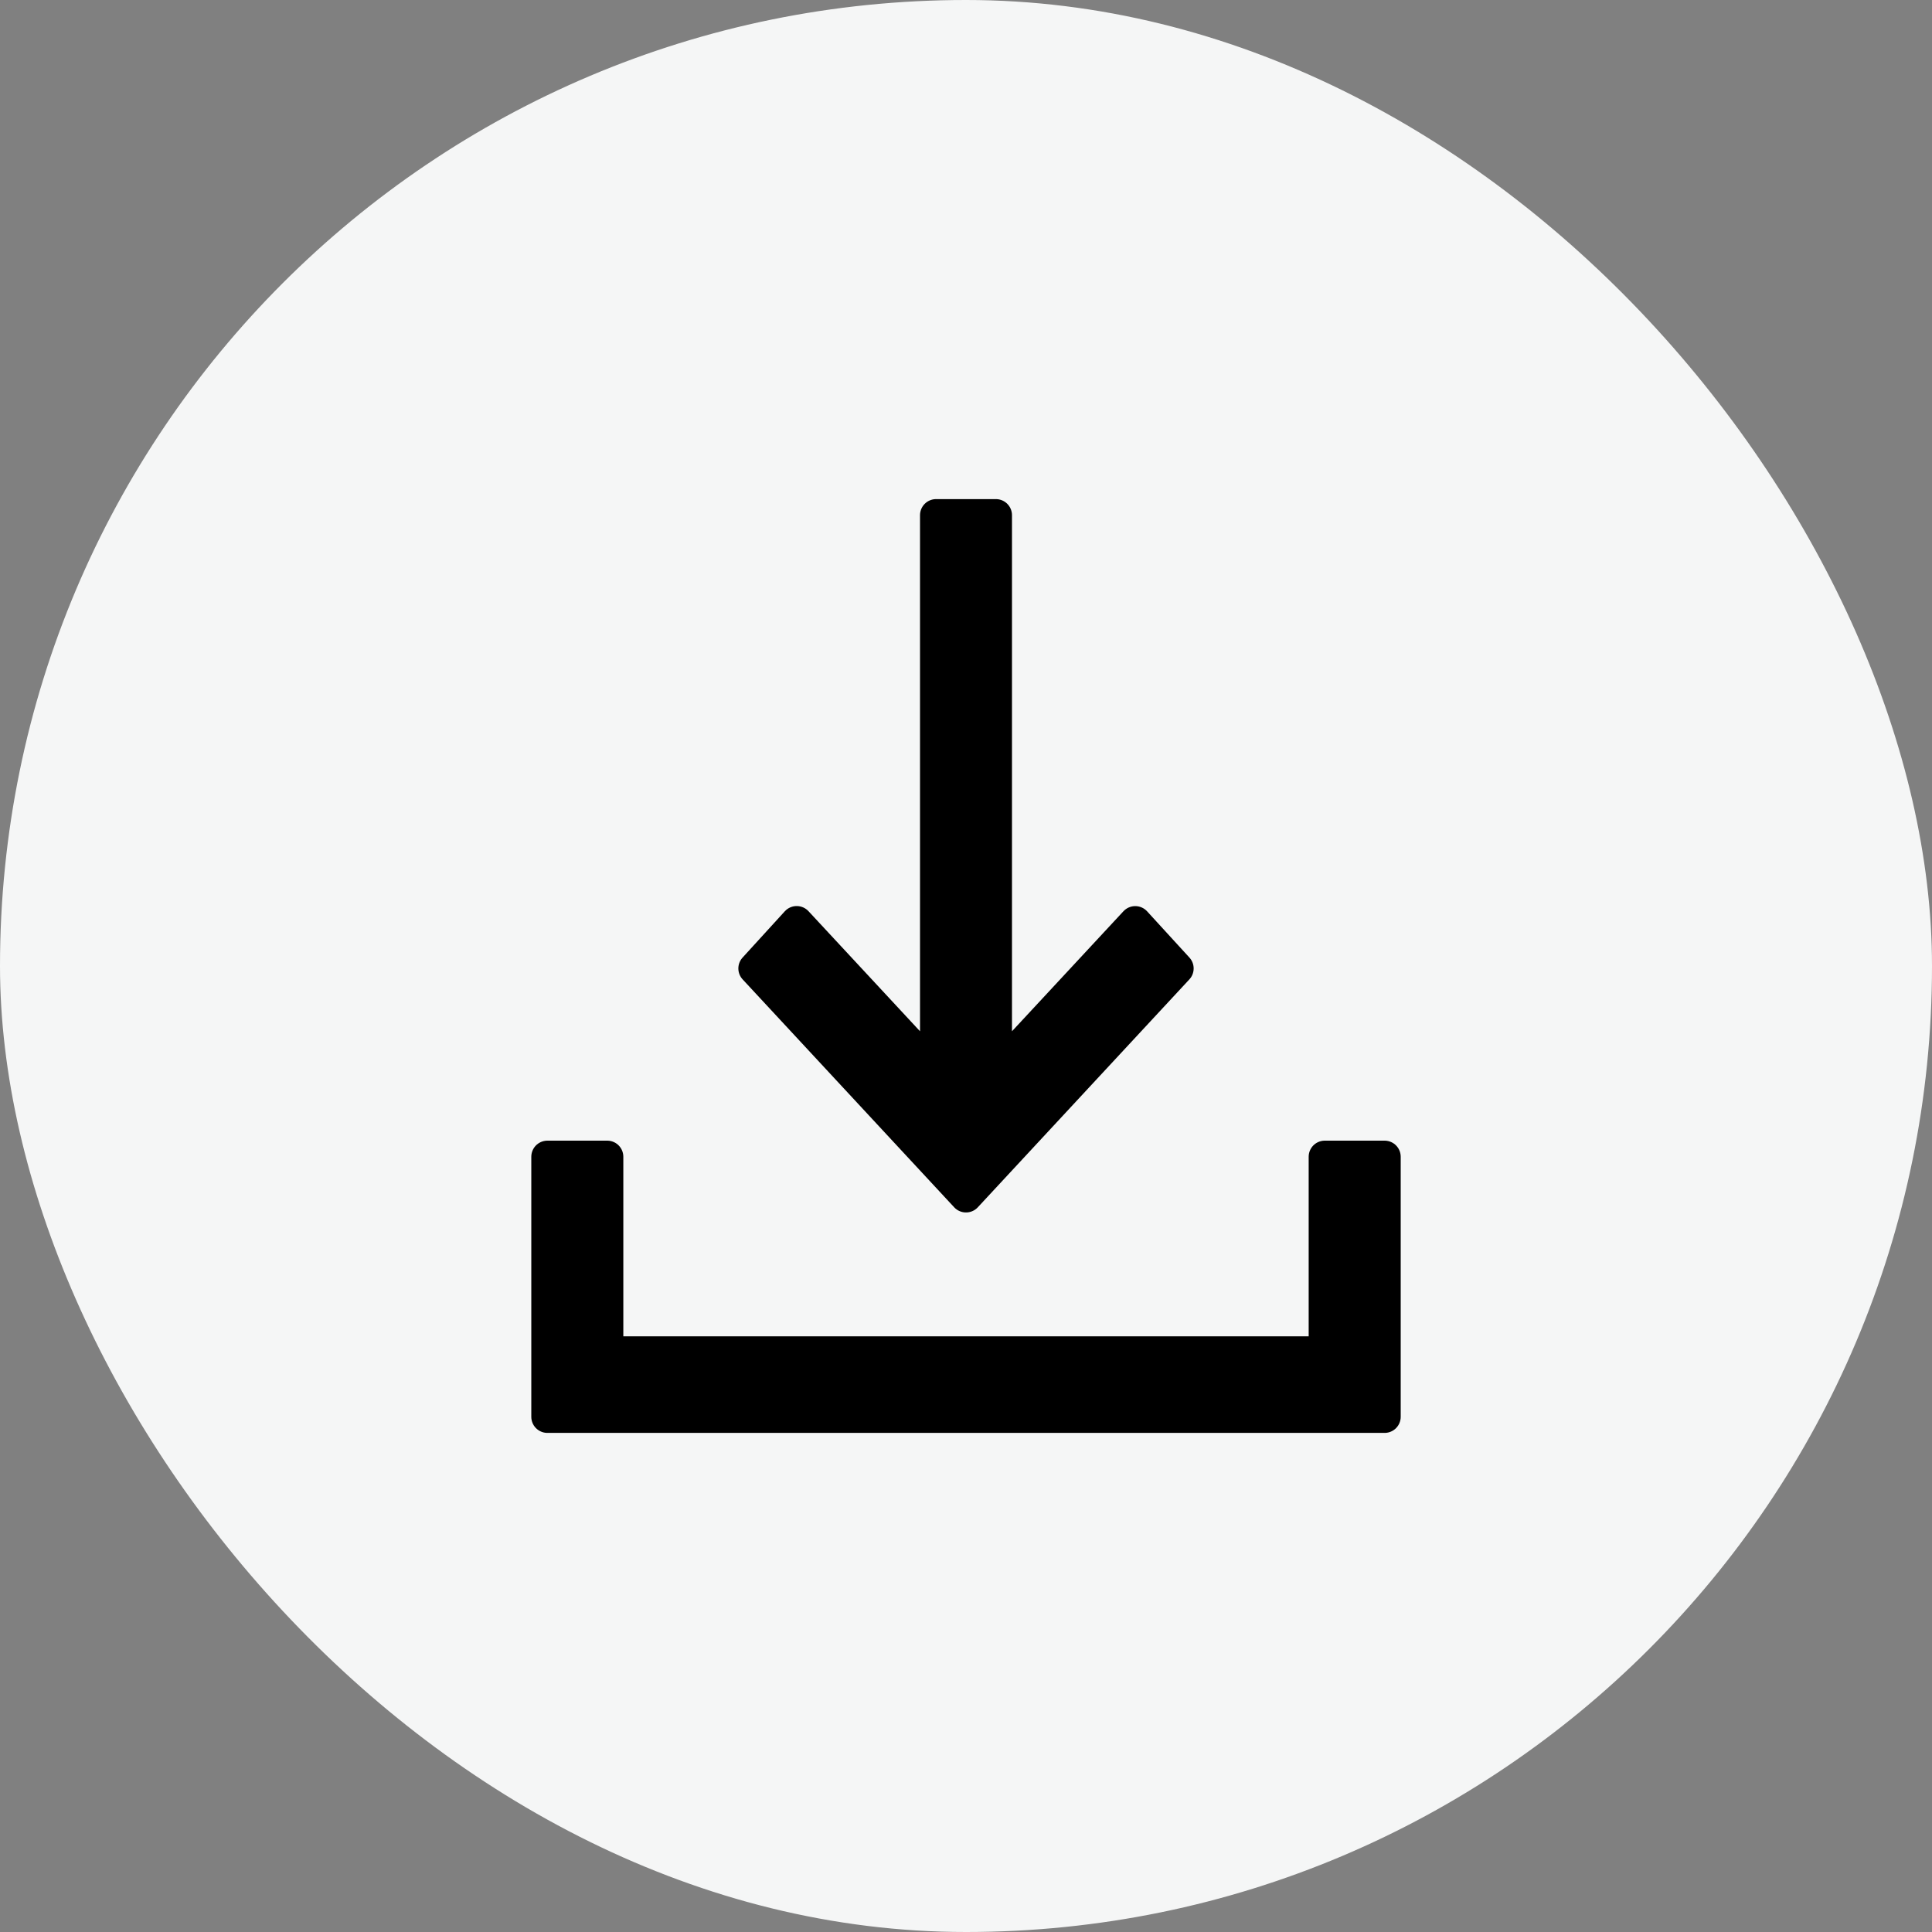 <svg width="30" height="30" viewBox="0 0 30 30" fill="none" xmlns="http://www.w3.org/2000/svg">
<rect x="0" y="0" width="30" height="30" fill="#808080" stroke="none"/>
<rect width="30" height="30" rx="15" fill="#F5F6F6"/>
<path d="M15 18.577L11.715 15.038L12.371 14.319L14.536 16.65V8H15.464V16.65L17.628 14.32L18.285 15.038L15 18.577ZM8.5 22V17.962H9.429V21H20.571V17.962H21.5V22H8.5Z" fill="black" stroke="black" stroke-width="0.5" stroke-linejoin="round"/>
</svg>
